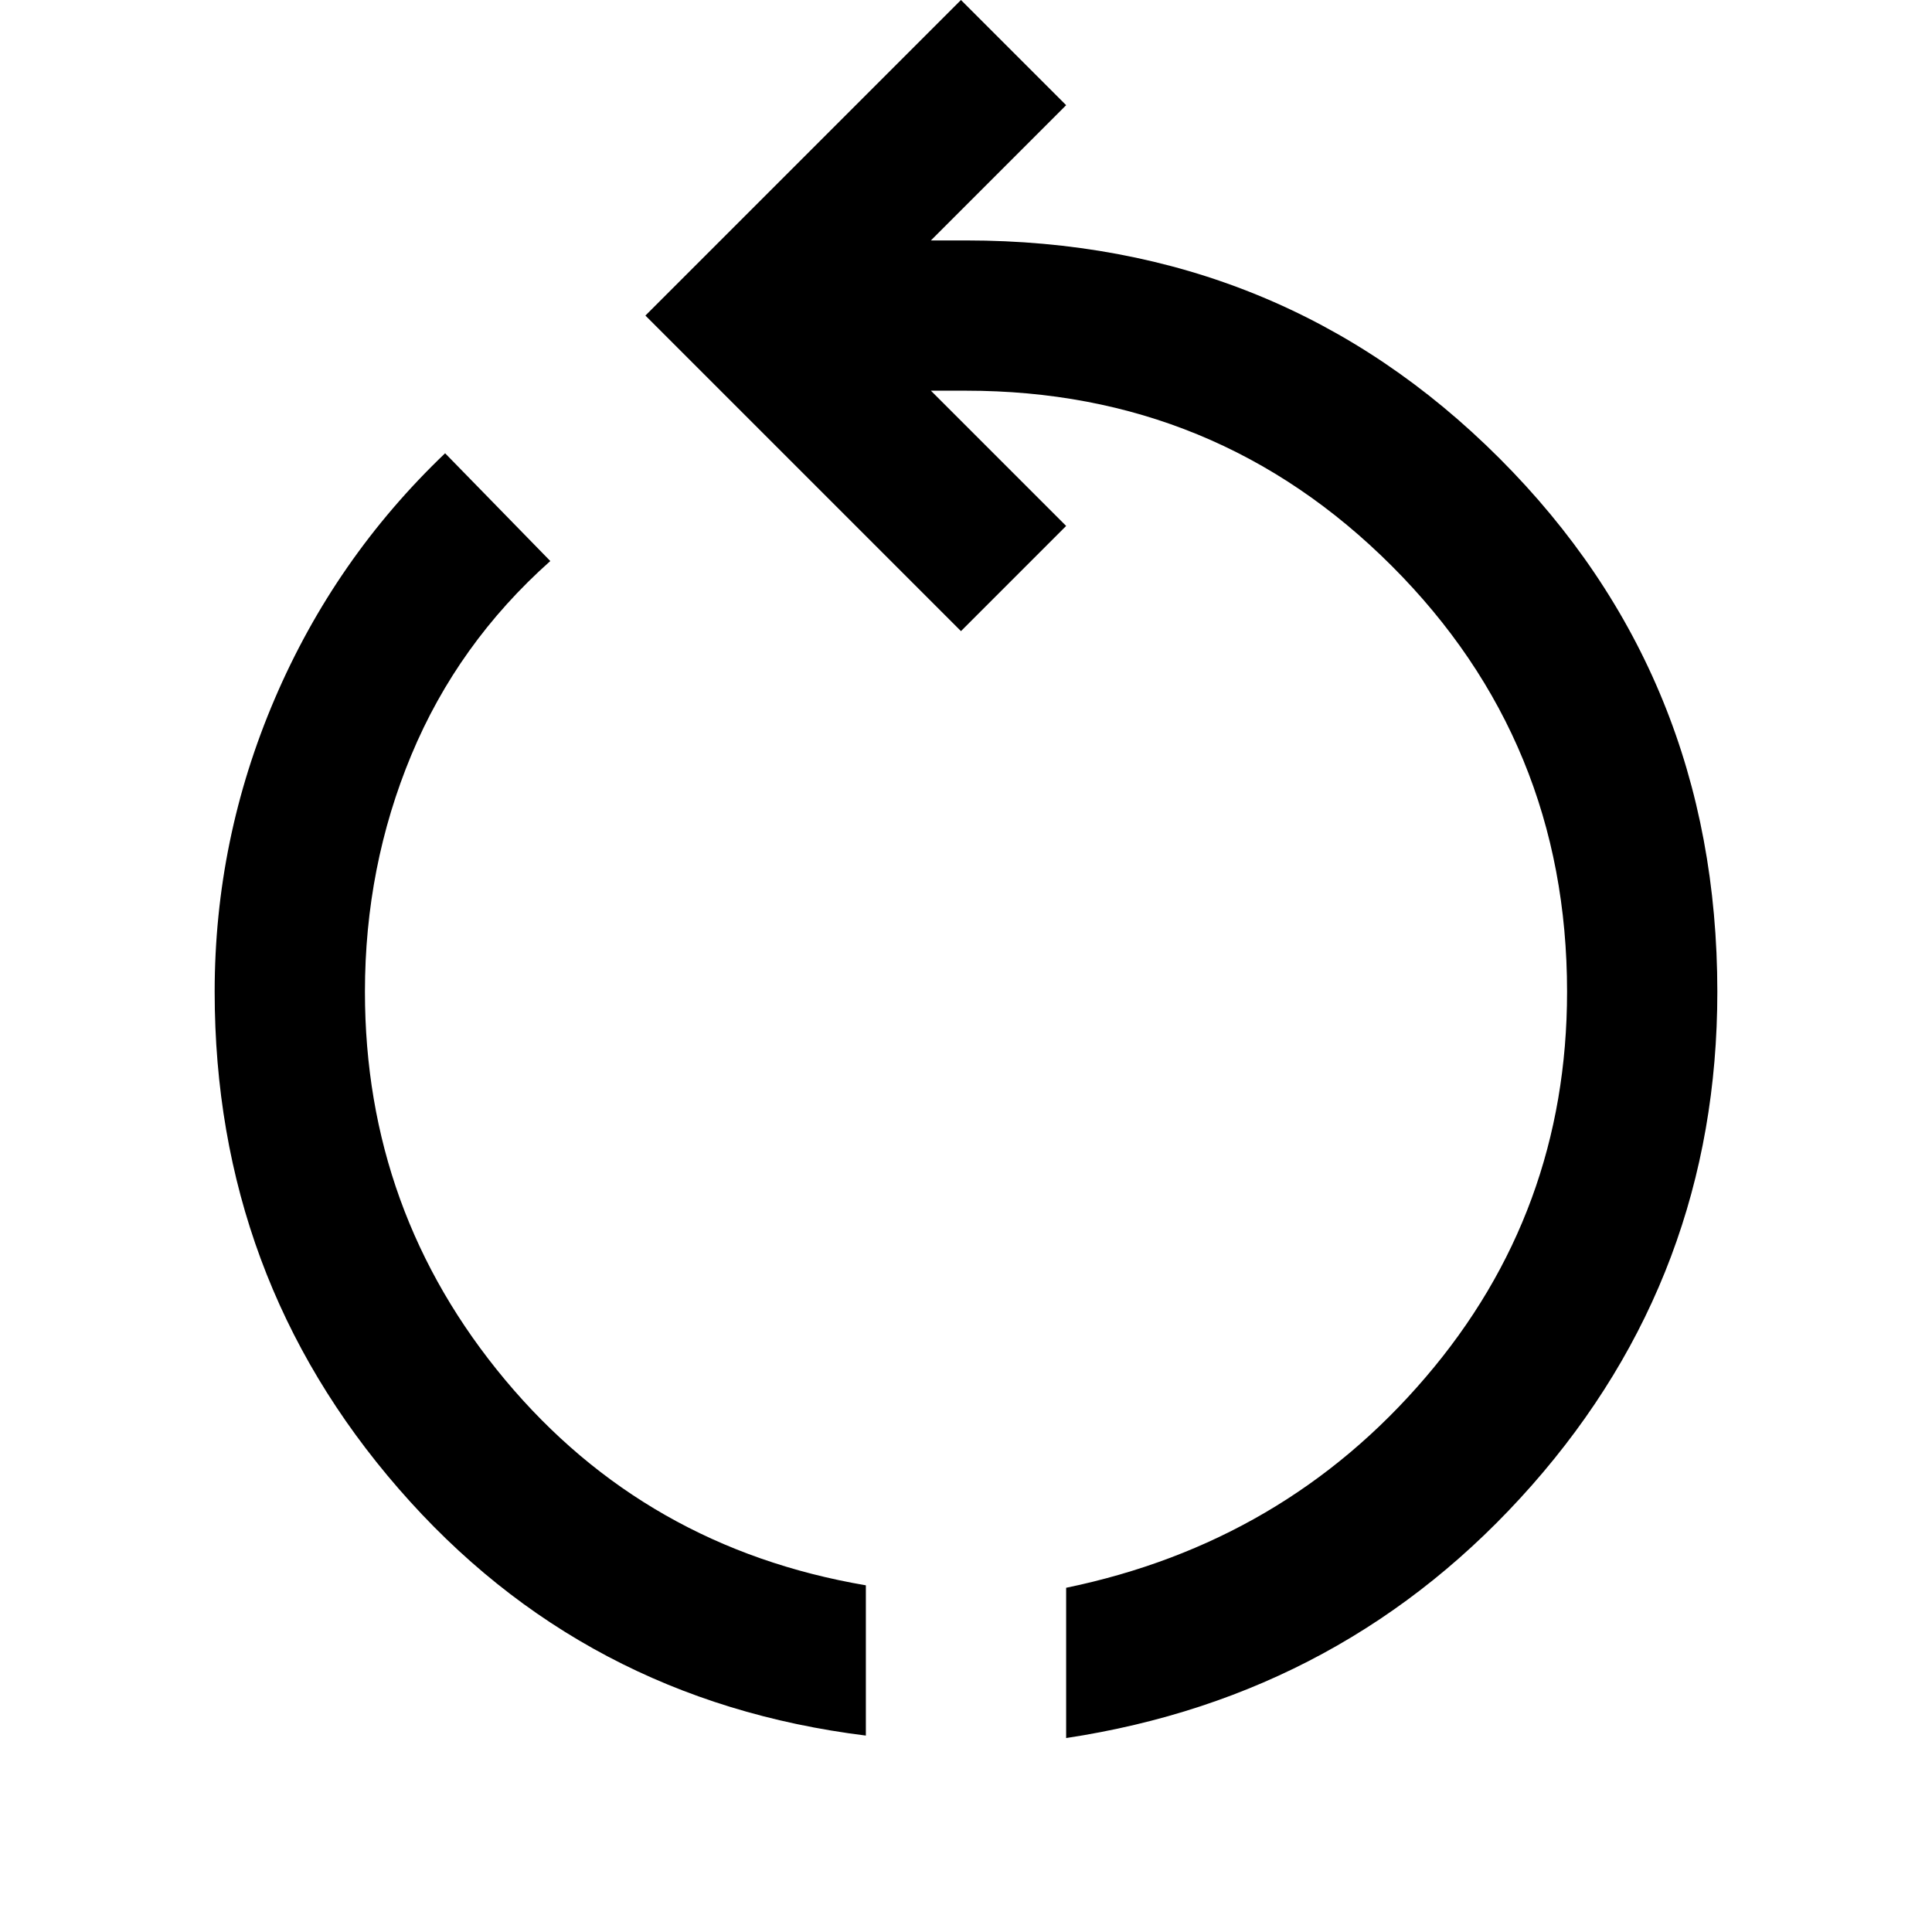 <svg width="18" height="18" viewBox="0 0 18 18" fill="none" xmlns="http://www.w3.org/2000/svg">
<path d="M8.067 16.17C6.309 15.952 4.858 15.186 3.715 13.871C2.572 12.557 2 11.013 2 9.24C2 8.291 2.187 7.381 2.56 6.51C2.933 5.639 3.462 4.877 4.147 4.223L5.127 5.227C4.551 5.74 4.12 6.343 3.832 7.035C3.544 7.727 3.4 8.462 3.4 9.24C3.4 10.609 3.836 11.814 4.707 12.857C5.578 13.899 6.698 14.537 8.067 14.77V16.17ZM9.933 16.193V14.793C11.287 14.513 12.403 13.86 13.281 12.833C14.16 11.807 14.6 10.609 14.6 9.24C14.6 7.684 14.056 6.362 12.967 5.273C11.878 4.184 10.556 3.64 9 3.64H8.673L9.933 4.9L8.953 5.88L6.013 2.94L8.953 0L9.933 0.98L8.673 2.24H9C10.96 2.24 12.617 2.917 13.97 4.27C15.323 5.623 16 7.28 16 9.24C16 10.998 15.424 12.53 14.273 13.837C13.122 15.143 11.676 15.929 9.933 16.193Z" fill="currentColor"/>
</svg>
